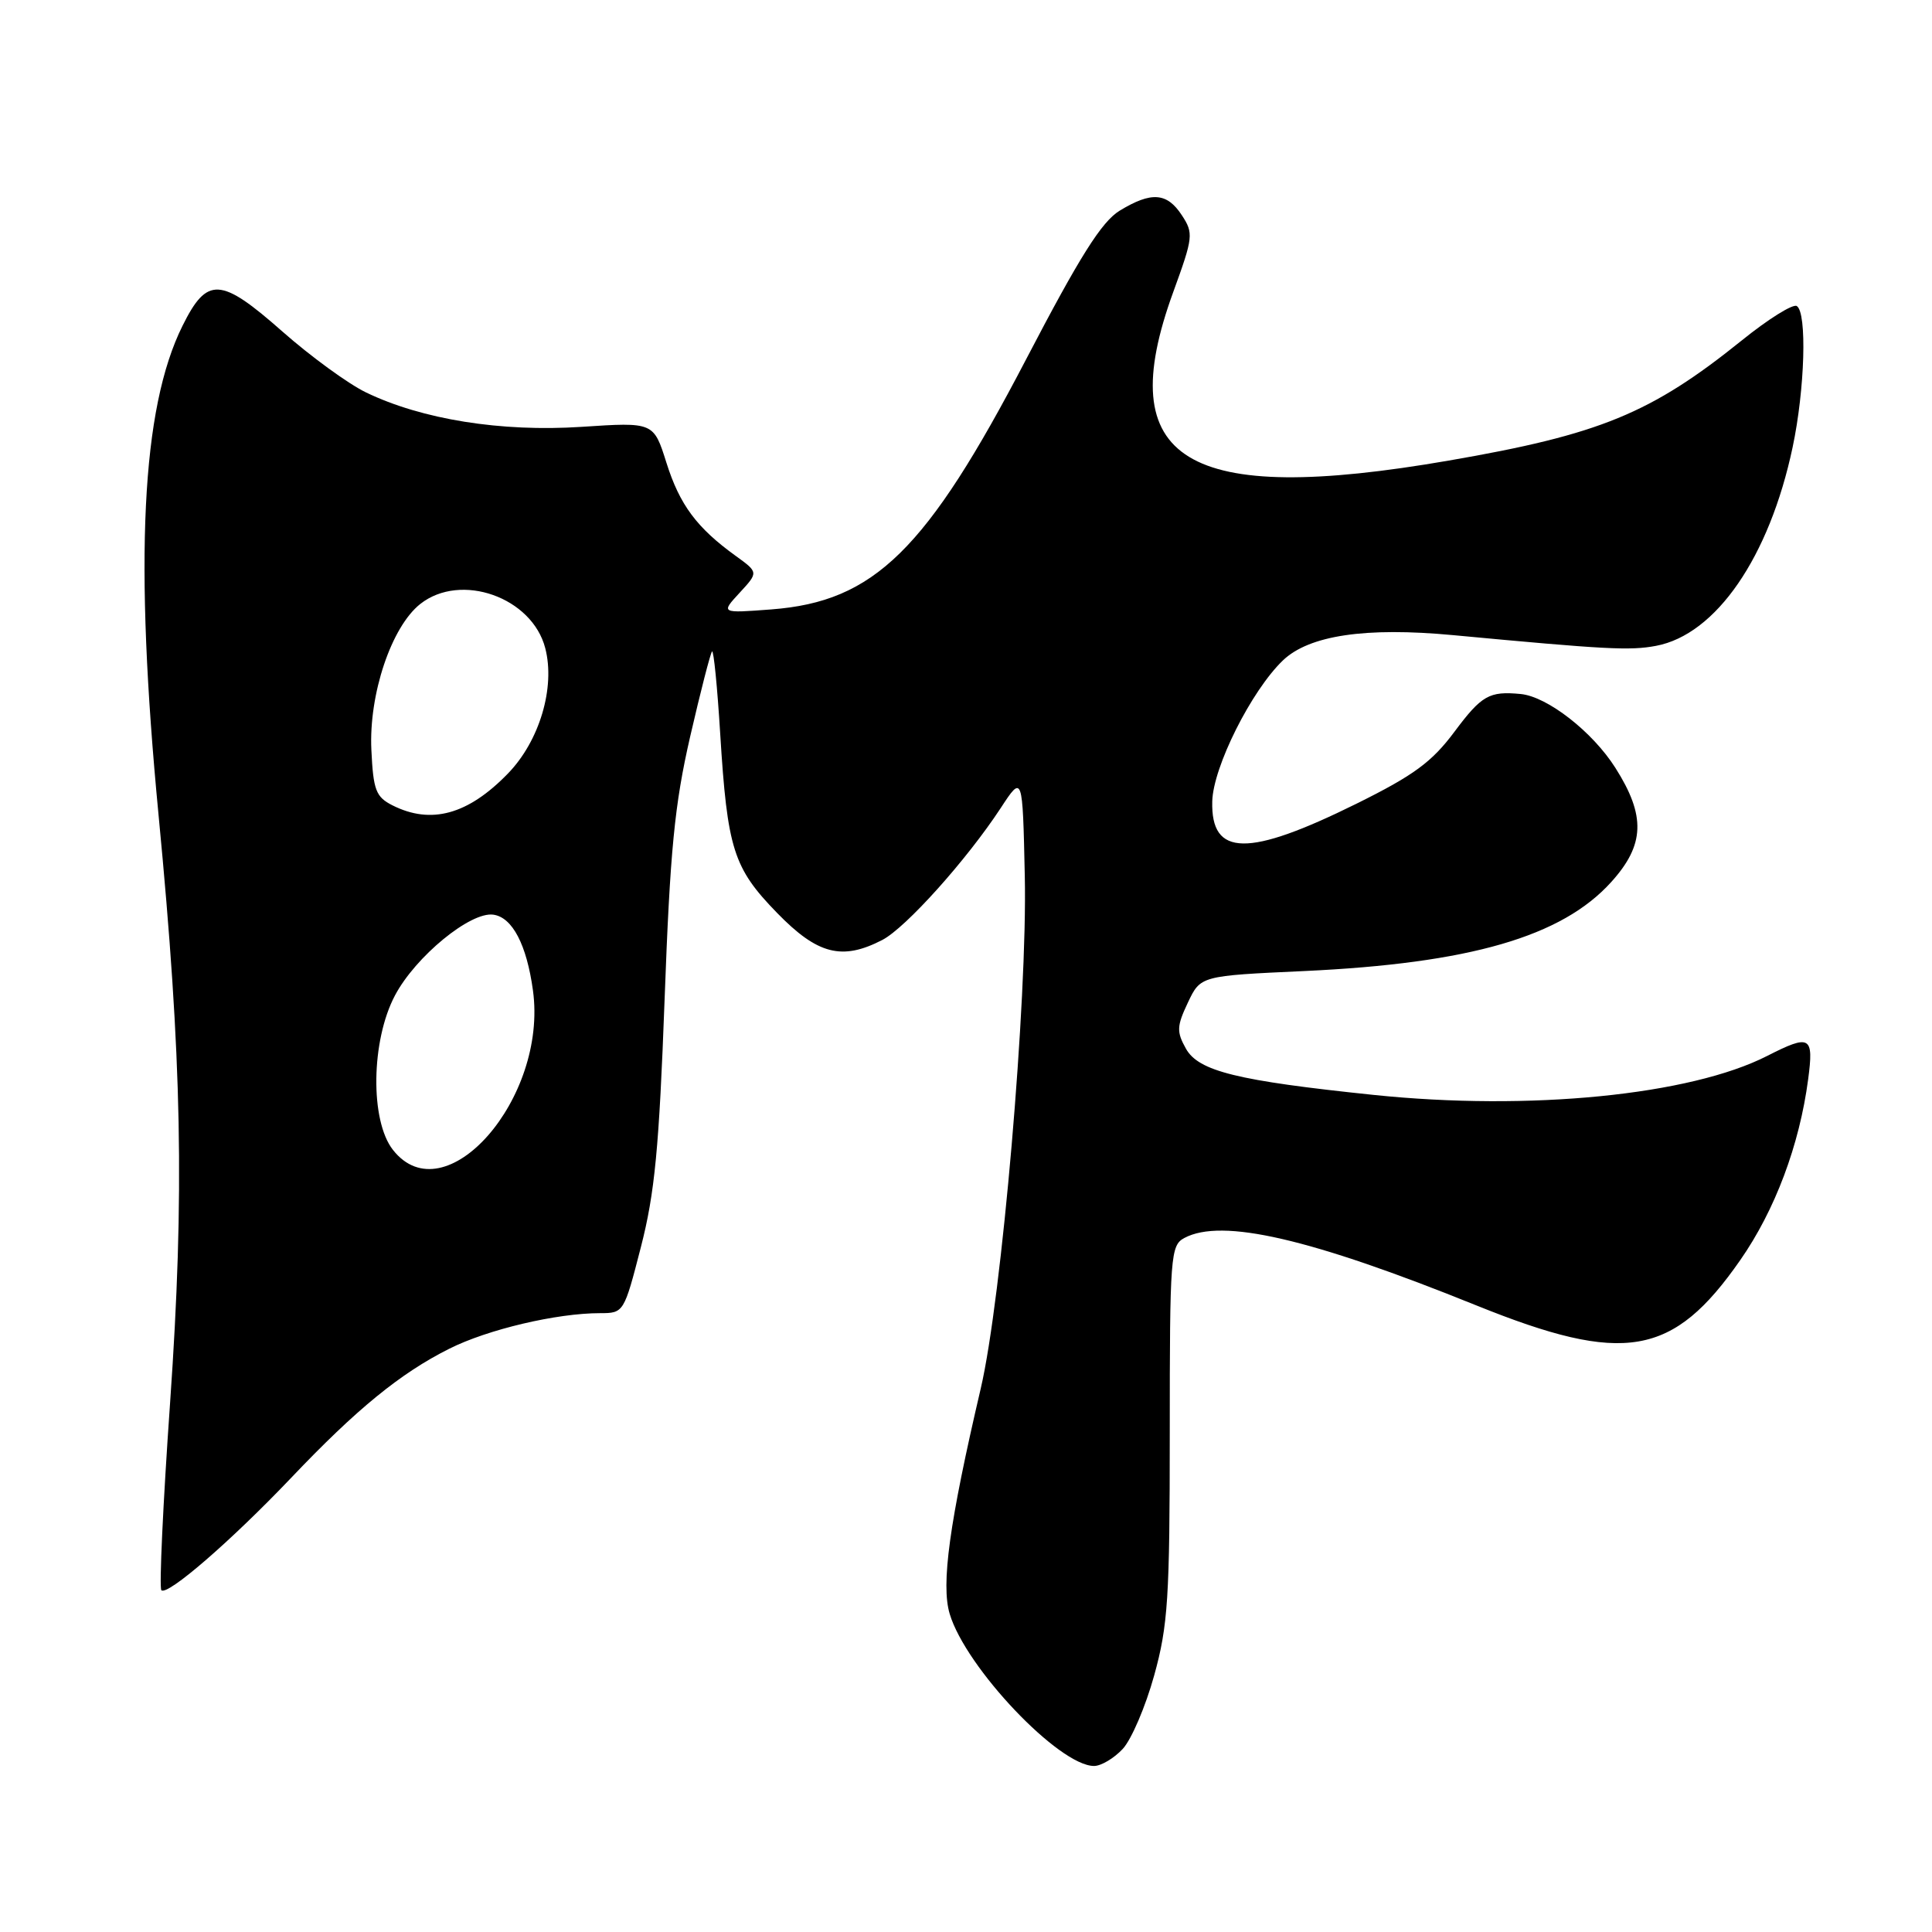 <?xml version="1.0" encoding="UTF-8" standalone="no"?>
<!DOCTYPE svg PUBLIC "-//W3C//DTD SVG 1.1//EN" "http://www.w3.org/Graphics/SVG/1.1/DTD/svg11.dtd" >
<svg xmlns="http://www.w3.org/2000/svg" xmlns:xlink="http://www.w3.org/1999/xlink" version="1.1" viewBox="0 0 256 256">
 <g >
 <path fill="currentColor"
d=" M 148.76 231.75 C 149.92 230.51 151.79 226.13 152.93 222.02 C 154.77 215.39 155.00 211.74 155.00 189.81 C 155.00 166.37 155.10 165.02 156.93 164.04 C 161.90 161.38 173.62 164.08 195.64 172.98 C 215.23 180.89 221.68 179.78 230.60 166.96 C 235.20 160.36 238.44 151.73 239.59 143.01 C 240.35 137.28 239.87 137.01 234.17 139.91 C 223.96 145.12 202.66 147.23 182.00 145.08 C 163.92 143.20 158.81 141.94 157.14 138.95 C 155.89 136.71 155.92 135.98 157.40 132.85 C 159.08 129.30 159.08 129.30 172.79 128.67 C 194.76 127.65 206.95 124.12 213.49 116.88 C 217.95 111.95 218.09 108.11 214.05 101.75 C 211.02 96.96 205.03 92.30 201.50 91.96 C 197.33 91.56 196.33 92.13 192.73 96.95 C 189.73 100.98 187.32 102.74 179.77 106.48 C 165.36 113.61 160.44 113.54 160.63 106.18 C 160.75 101.61 165.82 91.51 169.99 87.51 C 173.47 84.18 180.94 83.07 192.55 84.16 C 212.81 86.06 215.96 86.23 219.42 85.58 C 227.38 84.09 234.45 73.82 237.53 59.27 C 239.16 51.59 239.46 41.40 238.08 40.55 C 237.57 40.24 234.31 42.27 230.83 45.08 C 218.77 54.79 212.01 57.57 191.96 61.03 C 157.04 67.07 147.29 61.10 155.46 38.70 C 158.11 31.42 158.17 30.91 156.60 28.52 C 154.63 25.51 152.57 25.36 148.37 27.91 C 145.97 29.38 143.10 33.93 135.96 47.62 C 122.77 72.92 115.86 79.71 102.21 80.75 C 95.50 81.26 95.50 81.26 98.00 78.55 C 100.50 75.84 100.50 75.84 97.50 73.67 C 92.33 69.94 90.07 66.90 88.31 61.33 C 86.61 55.93 86.61 55.93 77.06 56.56 C 66.40 57.26 55.90 55.58 48.48 51.99 C 46.13 50.85 41.15 47.22 37.41 43.92 C 29.23 36.70 27.44 36.60 24.18 43.18 C 18.74 54.13 17.76 74.18 21.01 108.00 C 24.12 140.38 24.47 158.18 22.54 185.84 C 21.60 199.22 21.08 210.41 21.38 210.71 C 22.17 211.50 30.60 204.20 38.58 195.82 C 47.24 186.71 53.05 181.96 59.54 178.71 C 64.64 176.15 73.76 174.00 79.52 174.00 C 82.65 174.00 82.69 173.92 84.92 165.25 C 86.76 158.11 87.34 152.08 88.06 132.50 C 88.79 112.62 89.38 106.63 91.45 97.60 C 92.83 91.61 94.14 86.53 94.35 86.32 C 94.56 86.10 95.05 91.01 95.43 97.21 C 96.38 112.52 97.17 115.01 102.96 120.96 C 108.33 126.48 111.57 127.31 116.91 124.55 C 120.02 122.94 128.10 113.93 132.60 107.07 C 135.50 102.64 135.50 102.64 135.79 116.07 C 136.15 132.46 132.74 172.09 129.95 184.00 C 125.79 201.78 124.67 209.95 125.84 213.85 C 127.97 220.98 140.34 234.00 144.97 234.00 C 145.90 234.00 147.60 232.99 148.76 231.75 Z  M 52.07 152.37 C 49.02 148.49 49.16 137.91 52.33 131.91 C 55.05 126.75 62.35 120.76 65.38 121.20 C 67.90 121.56 69.79 125.19 70.62 131.24 C 72.59 145.58 58.95 161.11 52.07 152.37 Z  M 52.00 106.71 C 49.81 105.60 49.46 104.71 49.21 99.38 C 48.85 92.02 51.86 83.04 55.70 80.02 C 61.07 75.80 70.51 79.14 72.25 85.89 C 73.60 91.10 71.49 98.19 67.30 102.50 C 62.01 107.95 57.12 109.29 52.00 106.71 Z "/>
</g>
</svg>